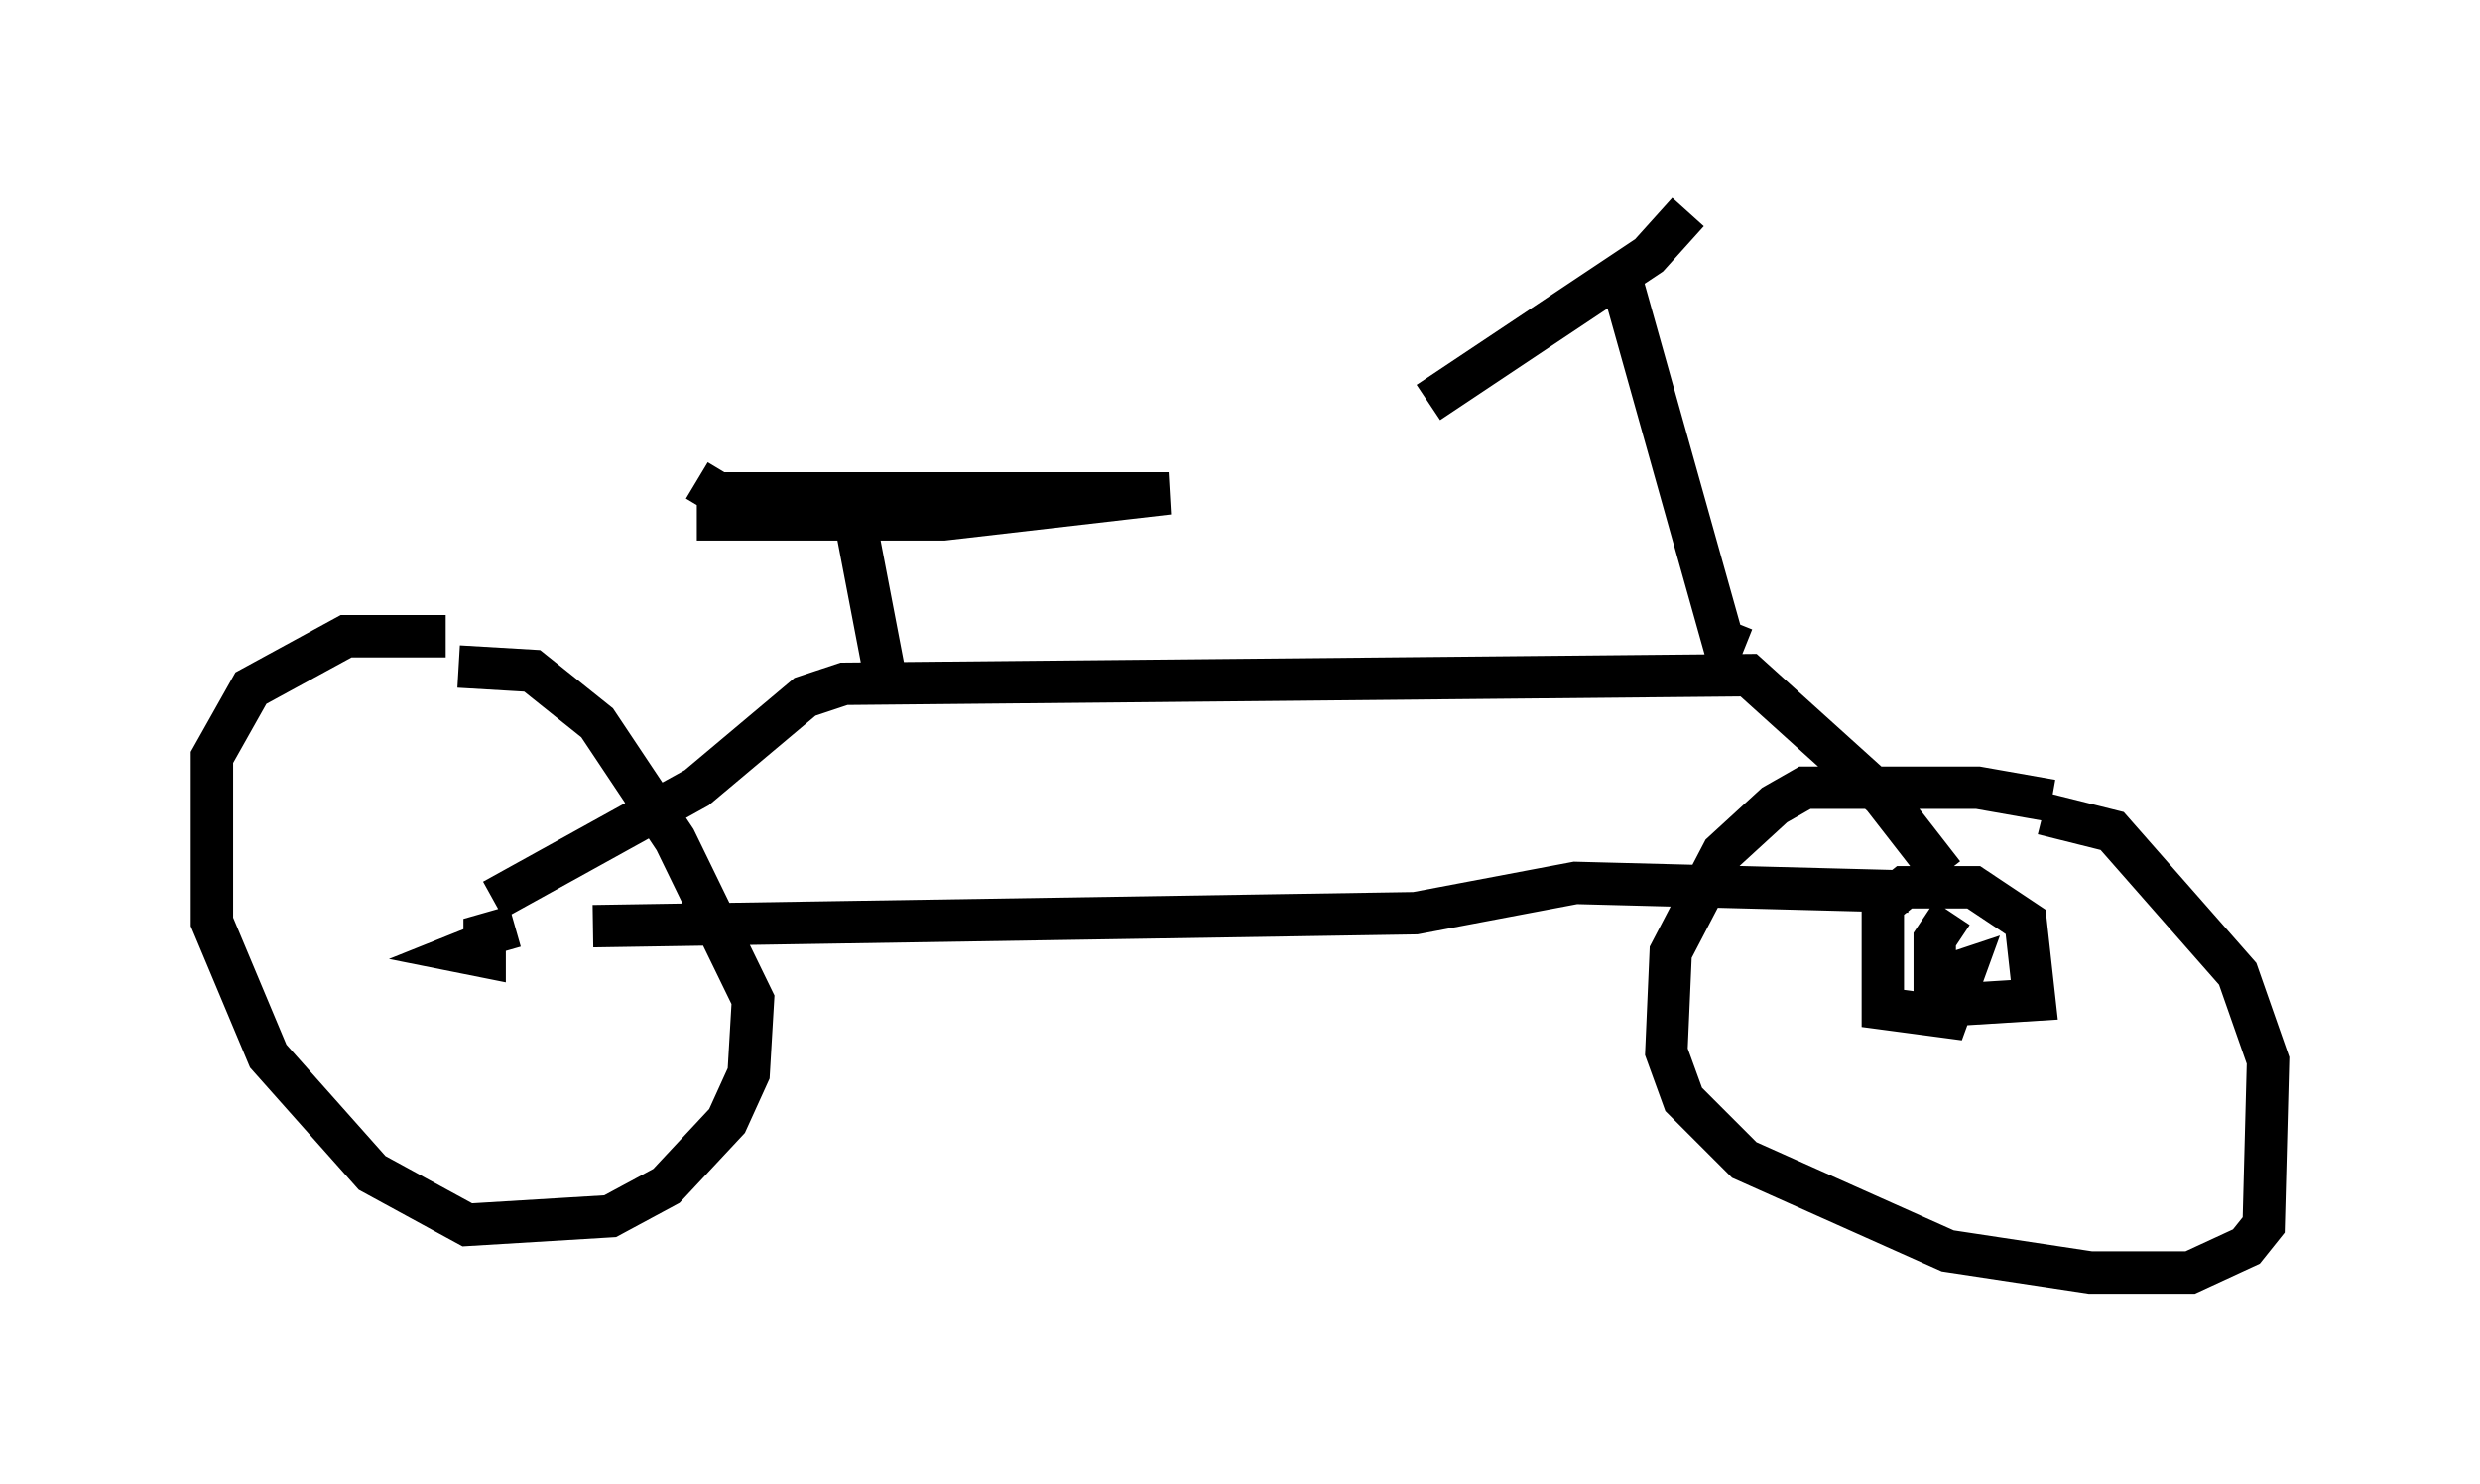 <?xml version="1.0" encoding="utf-8" ?>
<svg baseProfile="full" height="35.011" version="1.1" width="58.49" xmlns="http://www.w3.org/2000/svg" xmlns:ev="http://www.w3.org/2001/xml-events" xmlns:xlink="http://www.w3.org/1999/xlink"><defs /><rect fill="white" height="35.011" width="58.49" x="0" y="0" /><path d="M11.635, 15.413 m-1.123, -0.408 l-2.348, 0.0 -2.246, 1.225 l-0.919, 1.633 0.0, 3.879 l1.327, 3.165 2.45, 2.756 l2.246, 1.225 3.369, -0.204 l1.327, -0.715 1.429, -1.531 l0.51, -1.123 0.102, -1.735 l-1.838, -3.777 -1.838, -2.756 l-1.531, -1.225 -1.735, -0.102 m0.613, 6.533 l0.0, 0.0 m0.0, 0.0 l0.0, 0.0 m0.0, 0.0 l-0.51, 0.204 0.51, 0.102 l0.0, -0.51 0.715, -0.204 m-0.51, -0.613 l4.798, -2.654 2.552, -2.144 l0.919, -0.306 21.336, -0.204 l3.165, 2.858 1.429, 1.838 m2.552, -1.735 l-1.735, -0.306 -4.083, 0.0 l-0.715, 0.408 -1.225, 1.123 l-1.225, 2.348 -0.102, 2.348 l0.408, 1.123 1.429, 1.429 l4.798, 2.144 3.369, 0.51 l2.348, 0.0 1.327, -0.613 l0.408, -0.51 0.102, -3.879 l-0.715, -2.042 -2.96, -3.369 l-1.633, -0.408 m-2.144, 2.348 l-0.408, 0.613 0.0, 1.225 l0.715, 0.306 1.633, -0.102 l-0.204, -1.838 -1.225, -0.817 l-1.633, 0.0 -0.51, 0.408 l0.0, 2.45 1.531, 0.204 l0.408, -1.123 -0.613, 0.204 m-31.748, -1.225 l19.396, -0.306 3.777, -0.715 l7.861, 0.204 m-3.879, -5.717 l-0.51, -0.204 -2.348, -8.371 m1.531, -1.735 l-0.919, 1.021 -5.206, 3.471 m-12.761, 6.738 l-0.919, -4.798 m-3.573, -0.102 l0.51, 0.306 10.617, 0.0 l-5.308, 0.613 -5.819, 0.0 " fill="none" stroke="black" stroke-width="1" /></svg>